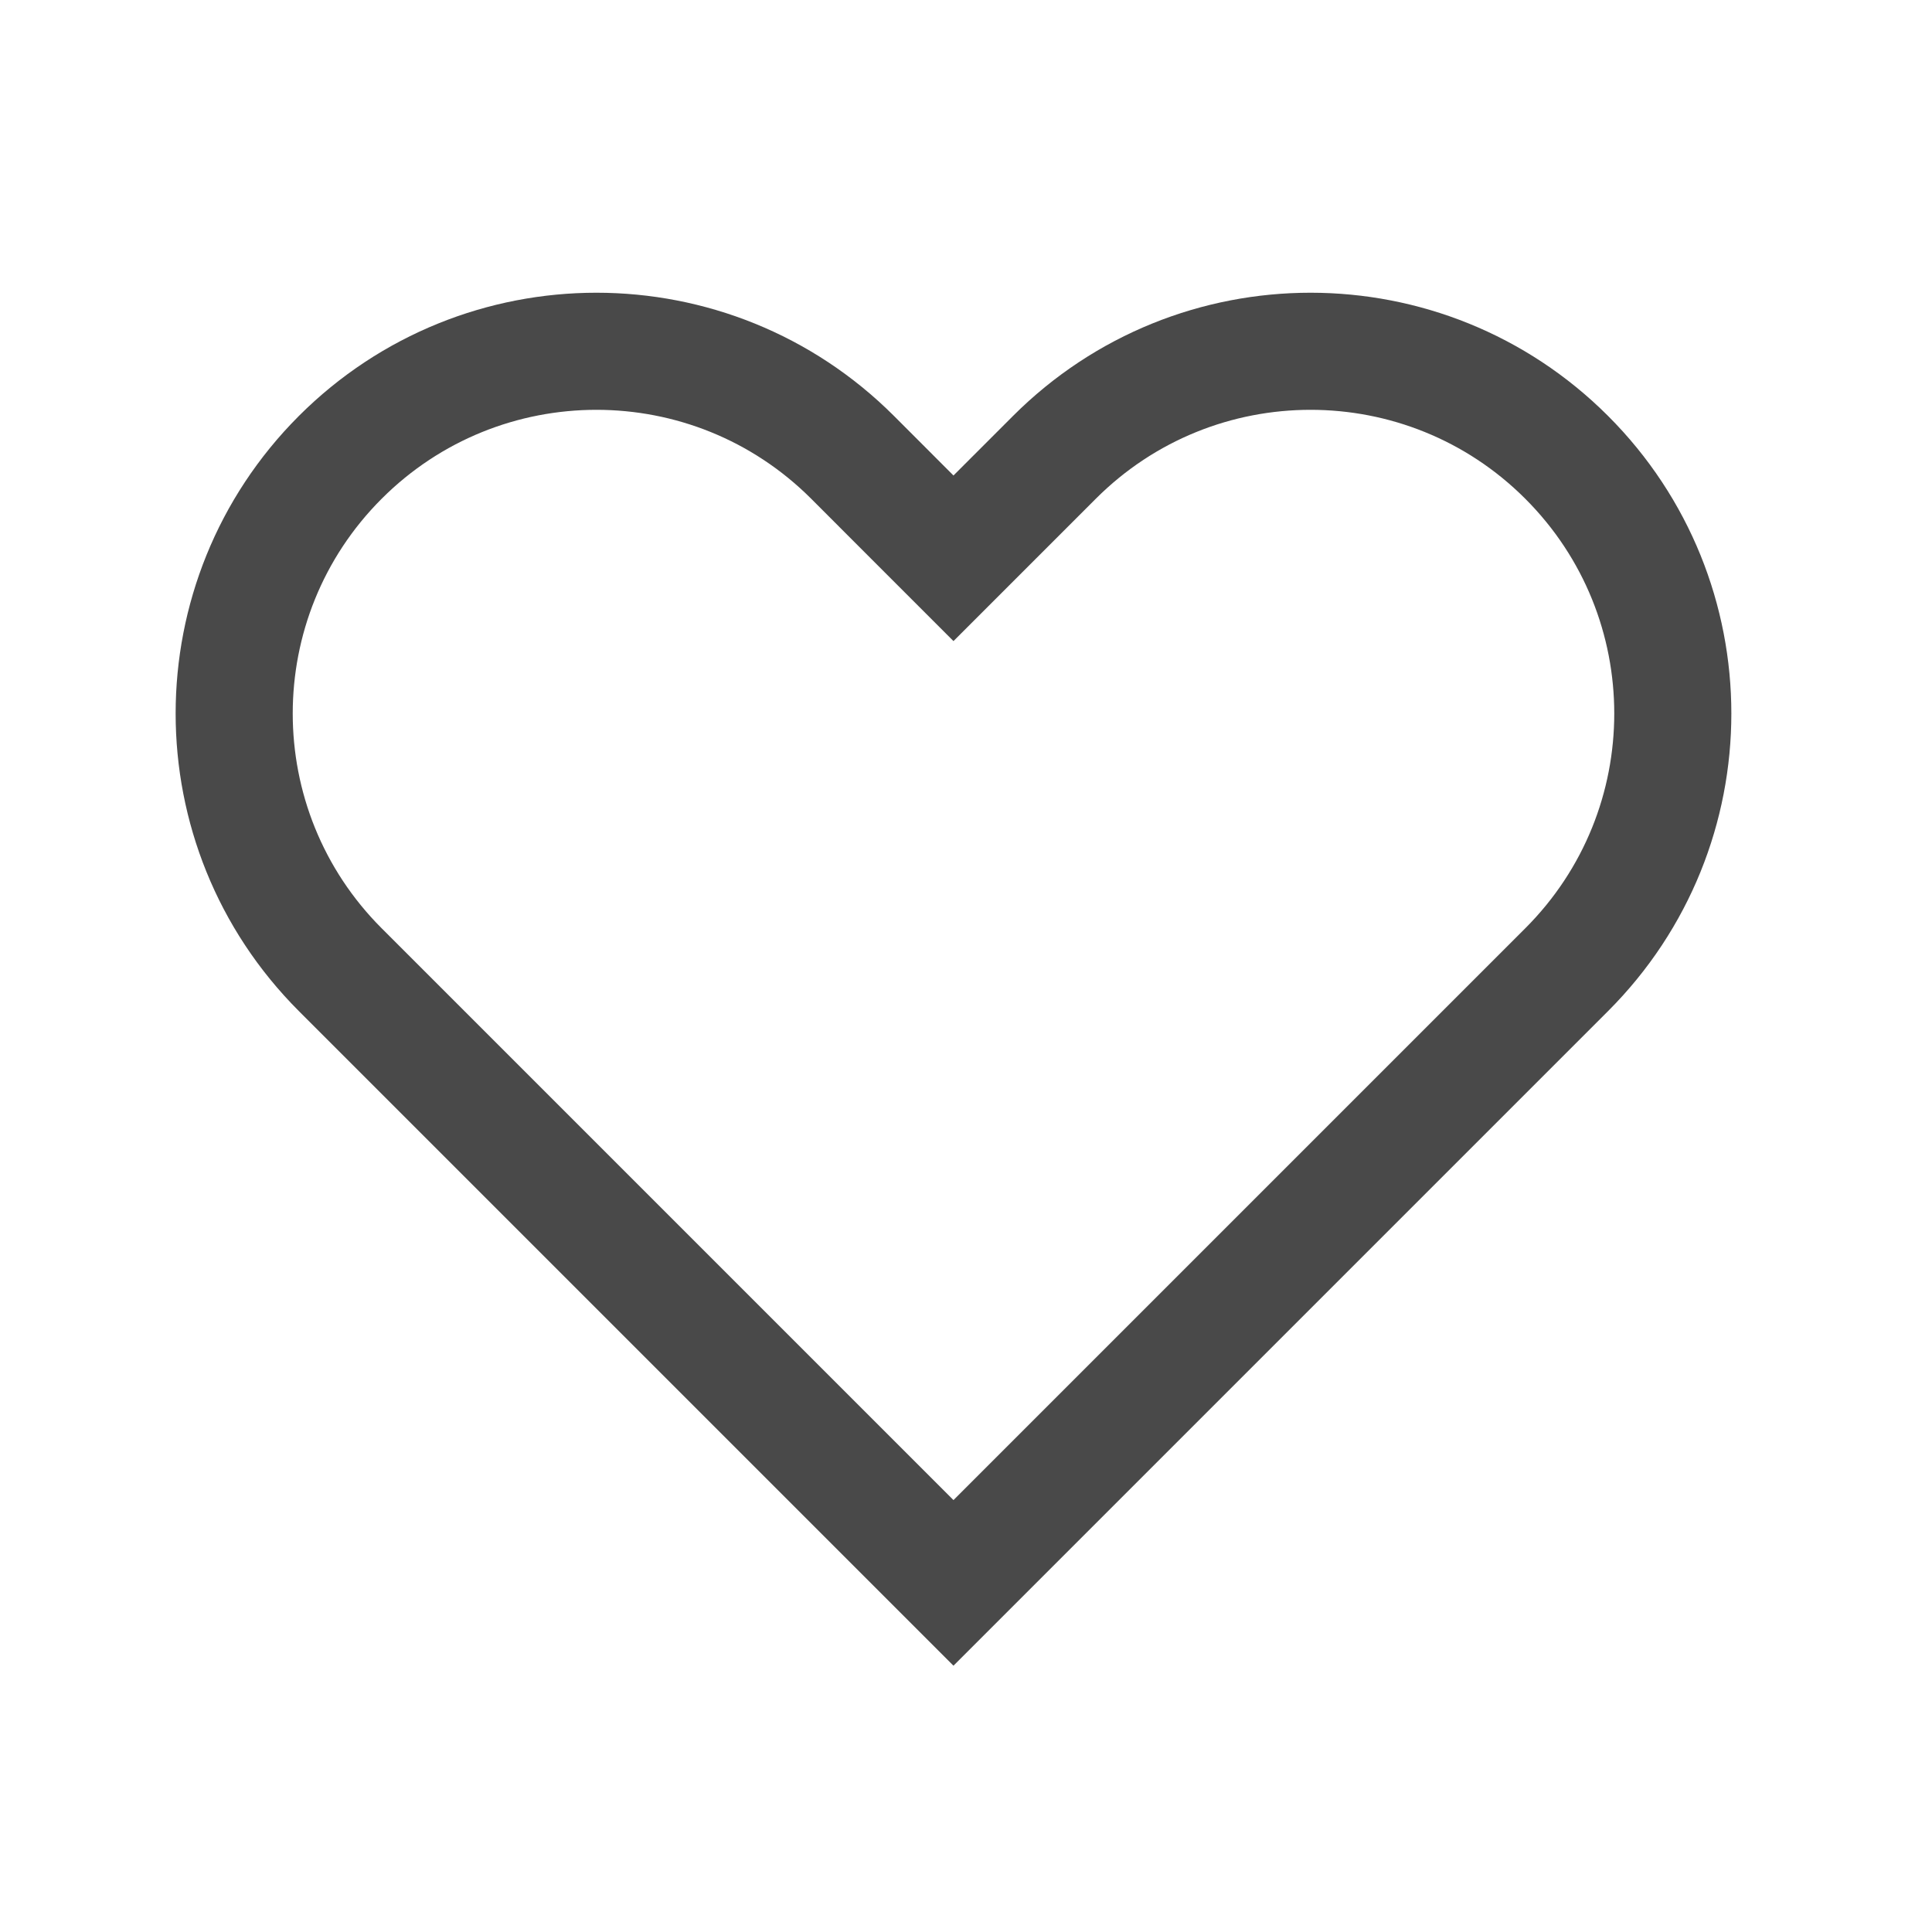 <svg width="33" height="33" viewBox="0 0 33 33" fill="none" xmlns="http://www.w3.org/2000/svg">
<path d="M15.579 8.829L16.286 9.536L16.993 8.829L18.01 7.812C20.426 5.396 24.344 5.396 26.76 7.812C29.177 10.229 29.177 14.146 26.76 16.563L16.286 27.037L5.812 16.563C3.396 14.146 3.396 10.229 5.812 7.812C8.229 5.396 12.146 5.396 14.563 7.812L15.579 8.829Z" stroke="#494949" stroke-width="2"/>
</svg>
